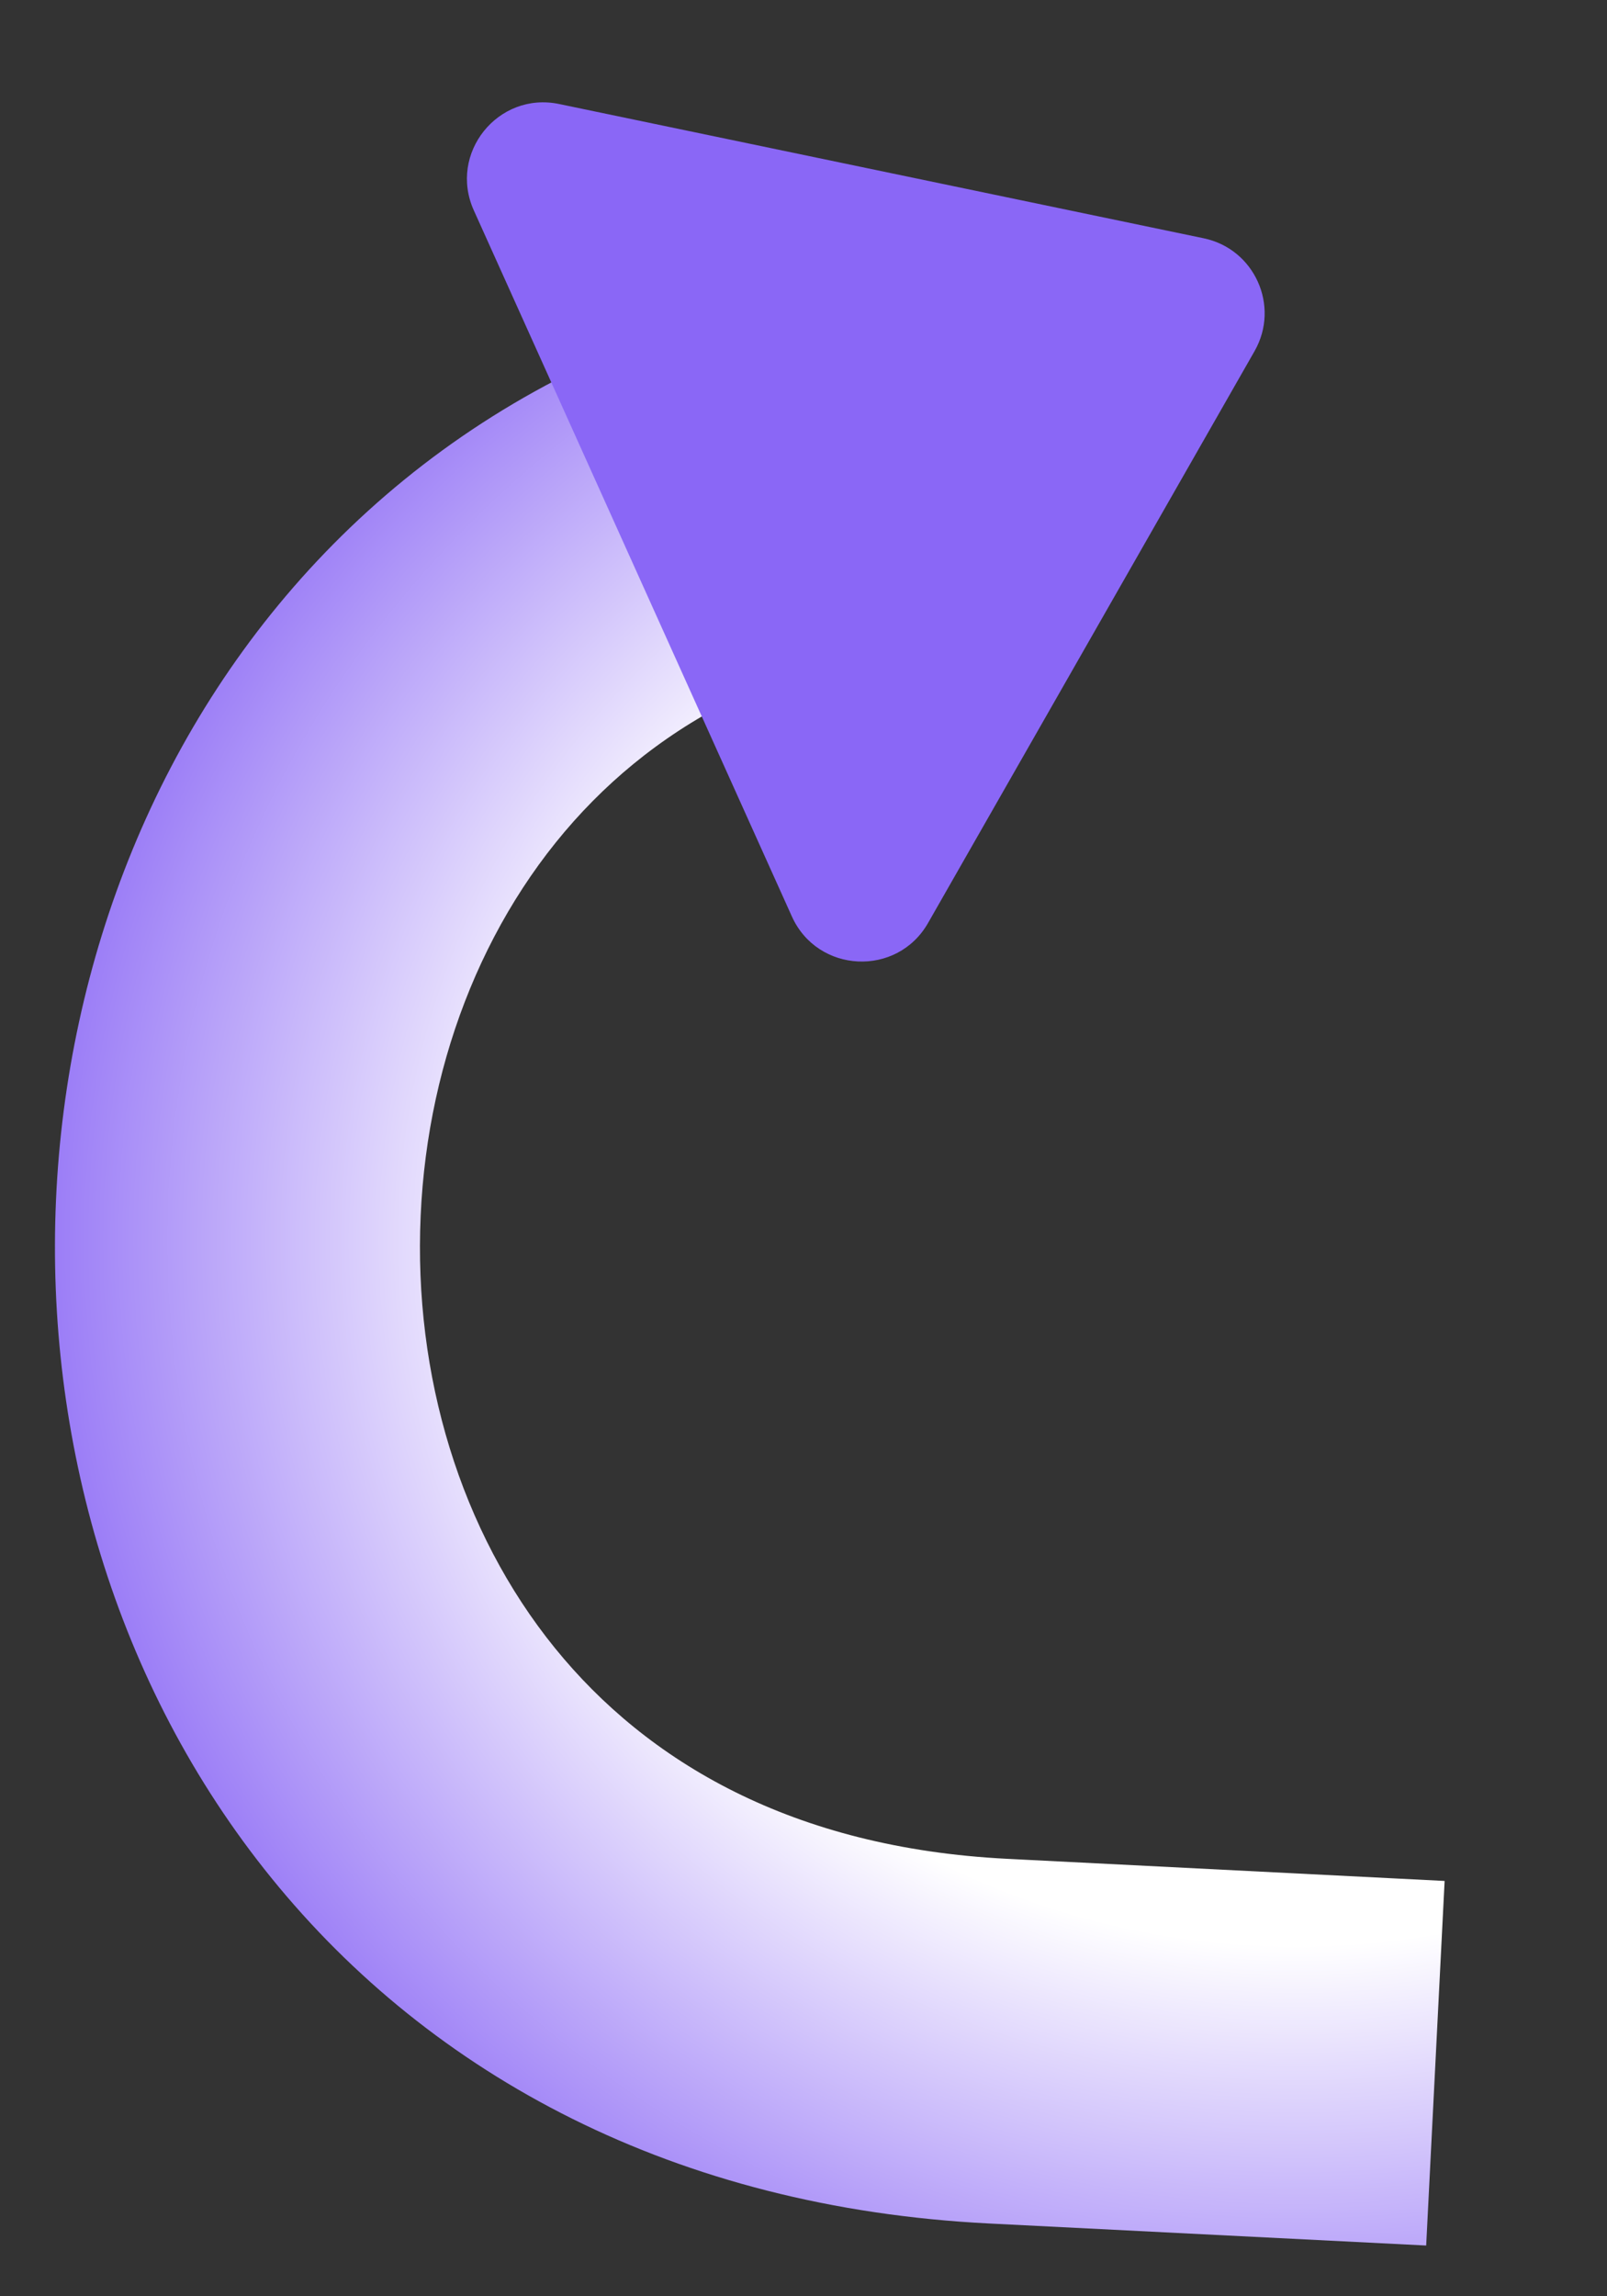 <svg width="21" height="30" viewBox="0 0 21 30" fill="none" xmlns="http://www.w3.org/2000/svg">
<rect x="0" y="0" width="21" height="30" fill="#333333" stroke="none"/>
<path fill-rule="evenodd" clip-rule="evenodd" d="M7.253 21.533C8.456 23.015 10.354 24.144 13.164 24.285L18.878 24.574L18.637 29.337L12.923 29.049C8.824 28.842 5.642 27.118 3.549 24.538C1.492 22.003 0.593 18.777 0.732 15.673C0.87 12.568 2.054 9.436 4.357 7.108C6.701 4.74 10.061 3.354 14.207 3.563L13.967 8.327C11.087 8.182 9.076 9.122 7.747 10.464C6.379 11.846 5.589 13.808 5.497 15.885C5.404 17.963 6.015 20.007 7.253 21.533Z" fill="url(#paint0_angular_1030_68536)"/>
<path d="M15.729 3.113C16.394 3.251 16.731 3.998 16.394 4.588L12.128 12.058C11.723 12.768 10.684 12.718 10.348 11.973L6.192 2.749C5.856 2.004 6.507 1.192 7.307 1.359L15.729 3.113Z" fill="#8A67F6"/>
<defs>
<radialGradient id="paint0_angular_1030_68536" cx="0" cy="0" r="1" gradientUnits="userSpaceOnUse" gradientTransform="translate(16.905 16.355) rotate(-87.112) scale(18.602 19.593)">
<stop stop-color="white"/>
<stop offset="0.5" stop-color="white"/>
<stop offset="1" stop-color="#6638F2"/>
</radialGradient>
</defs>
</svg>
